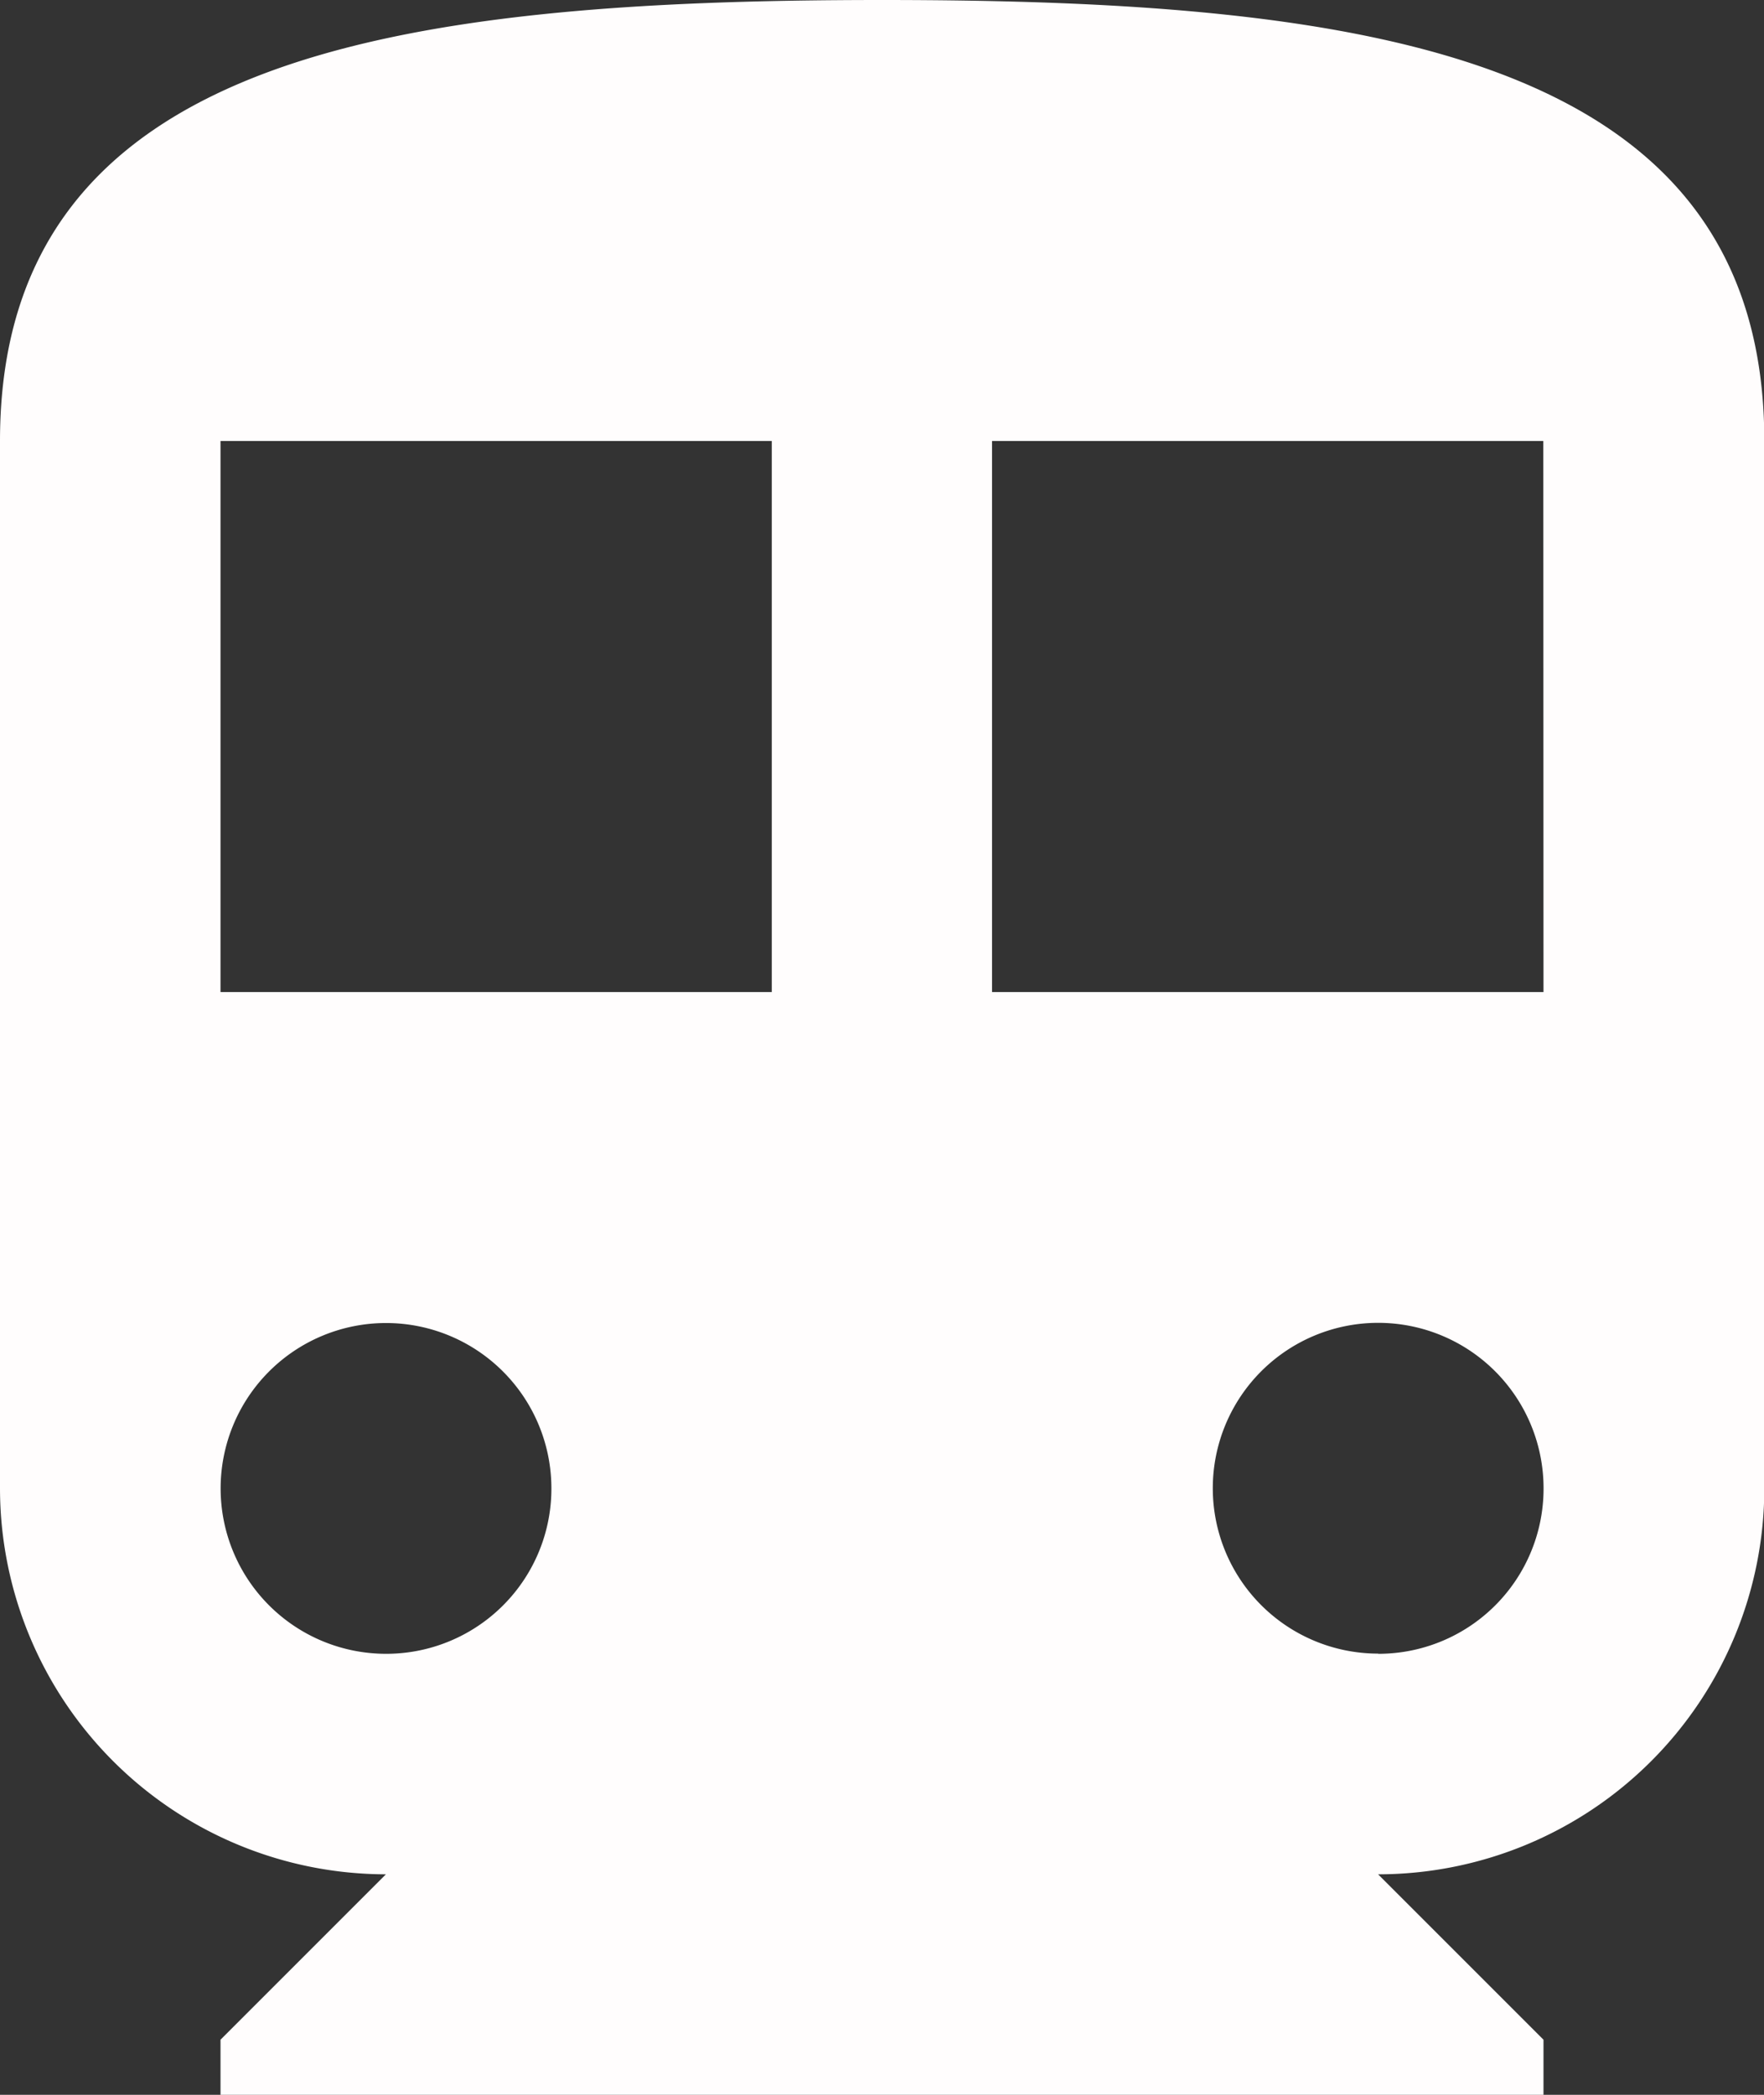 <svg xmlns="http://www.w3.org/2000/svg" width="28.095" height="33.363" viewBox="0 0 28.095 33.363">
  <rect x="0" y="0" width="28.095" height="33.363" fill="#333333" stroke="none"/>
  <path id="ic_directions_transit_24px" d="M18.048,2C10.286,2,4,2.878,4,9.024V25.705a6.153,6.153,0,0,0,6.146,6.146L7.512,34.485v.878H28.583v-.878l-2.634-2.634A6.153,6.153,0,0,0,32.1,25.705V9.024C32.1,2.878,25.809,2,18.048,2Zm-7.9,26.339a2.634,2.634,0,1,1,2.634-2.634A2.63,2.63,0,0,1,10.146,28.339ZM16.292,17.8H7.512V9.024h8.78Zm9.658,10.536a2.634,2.634,0,1,1,2.634-2.634A2.63,2.63,0,0,1,25.949,28.339ZM28.583,17.8H19.8V9.024h8.78Z" transform="translate(-4 -2)" fill="#fffdfd"/>
</svg>

